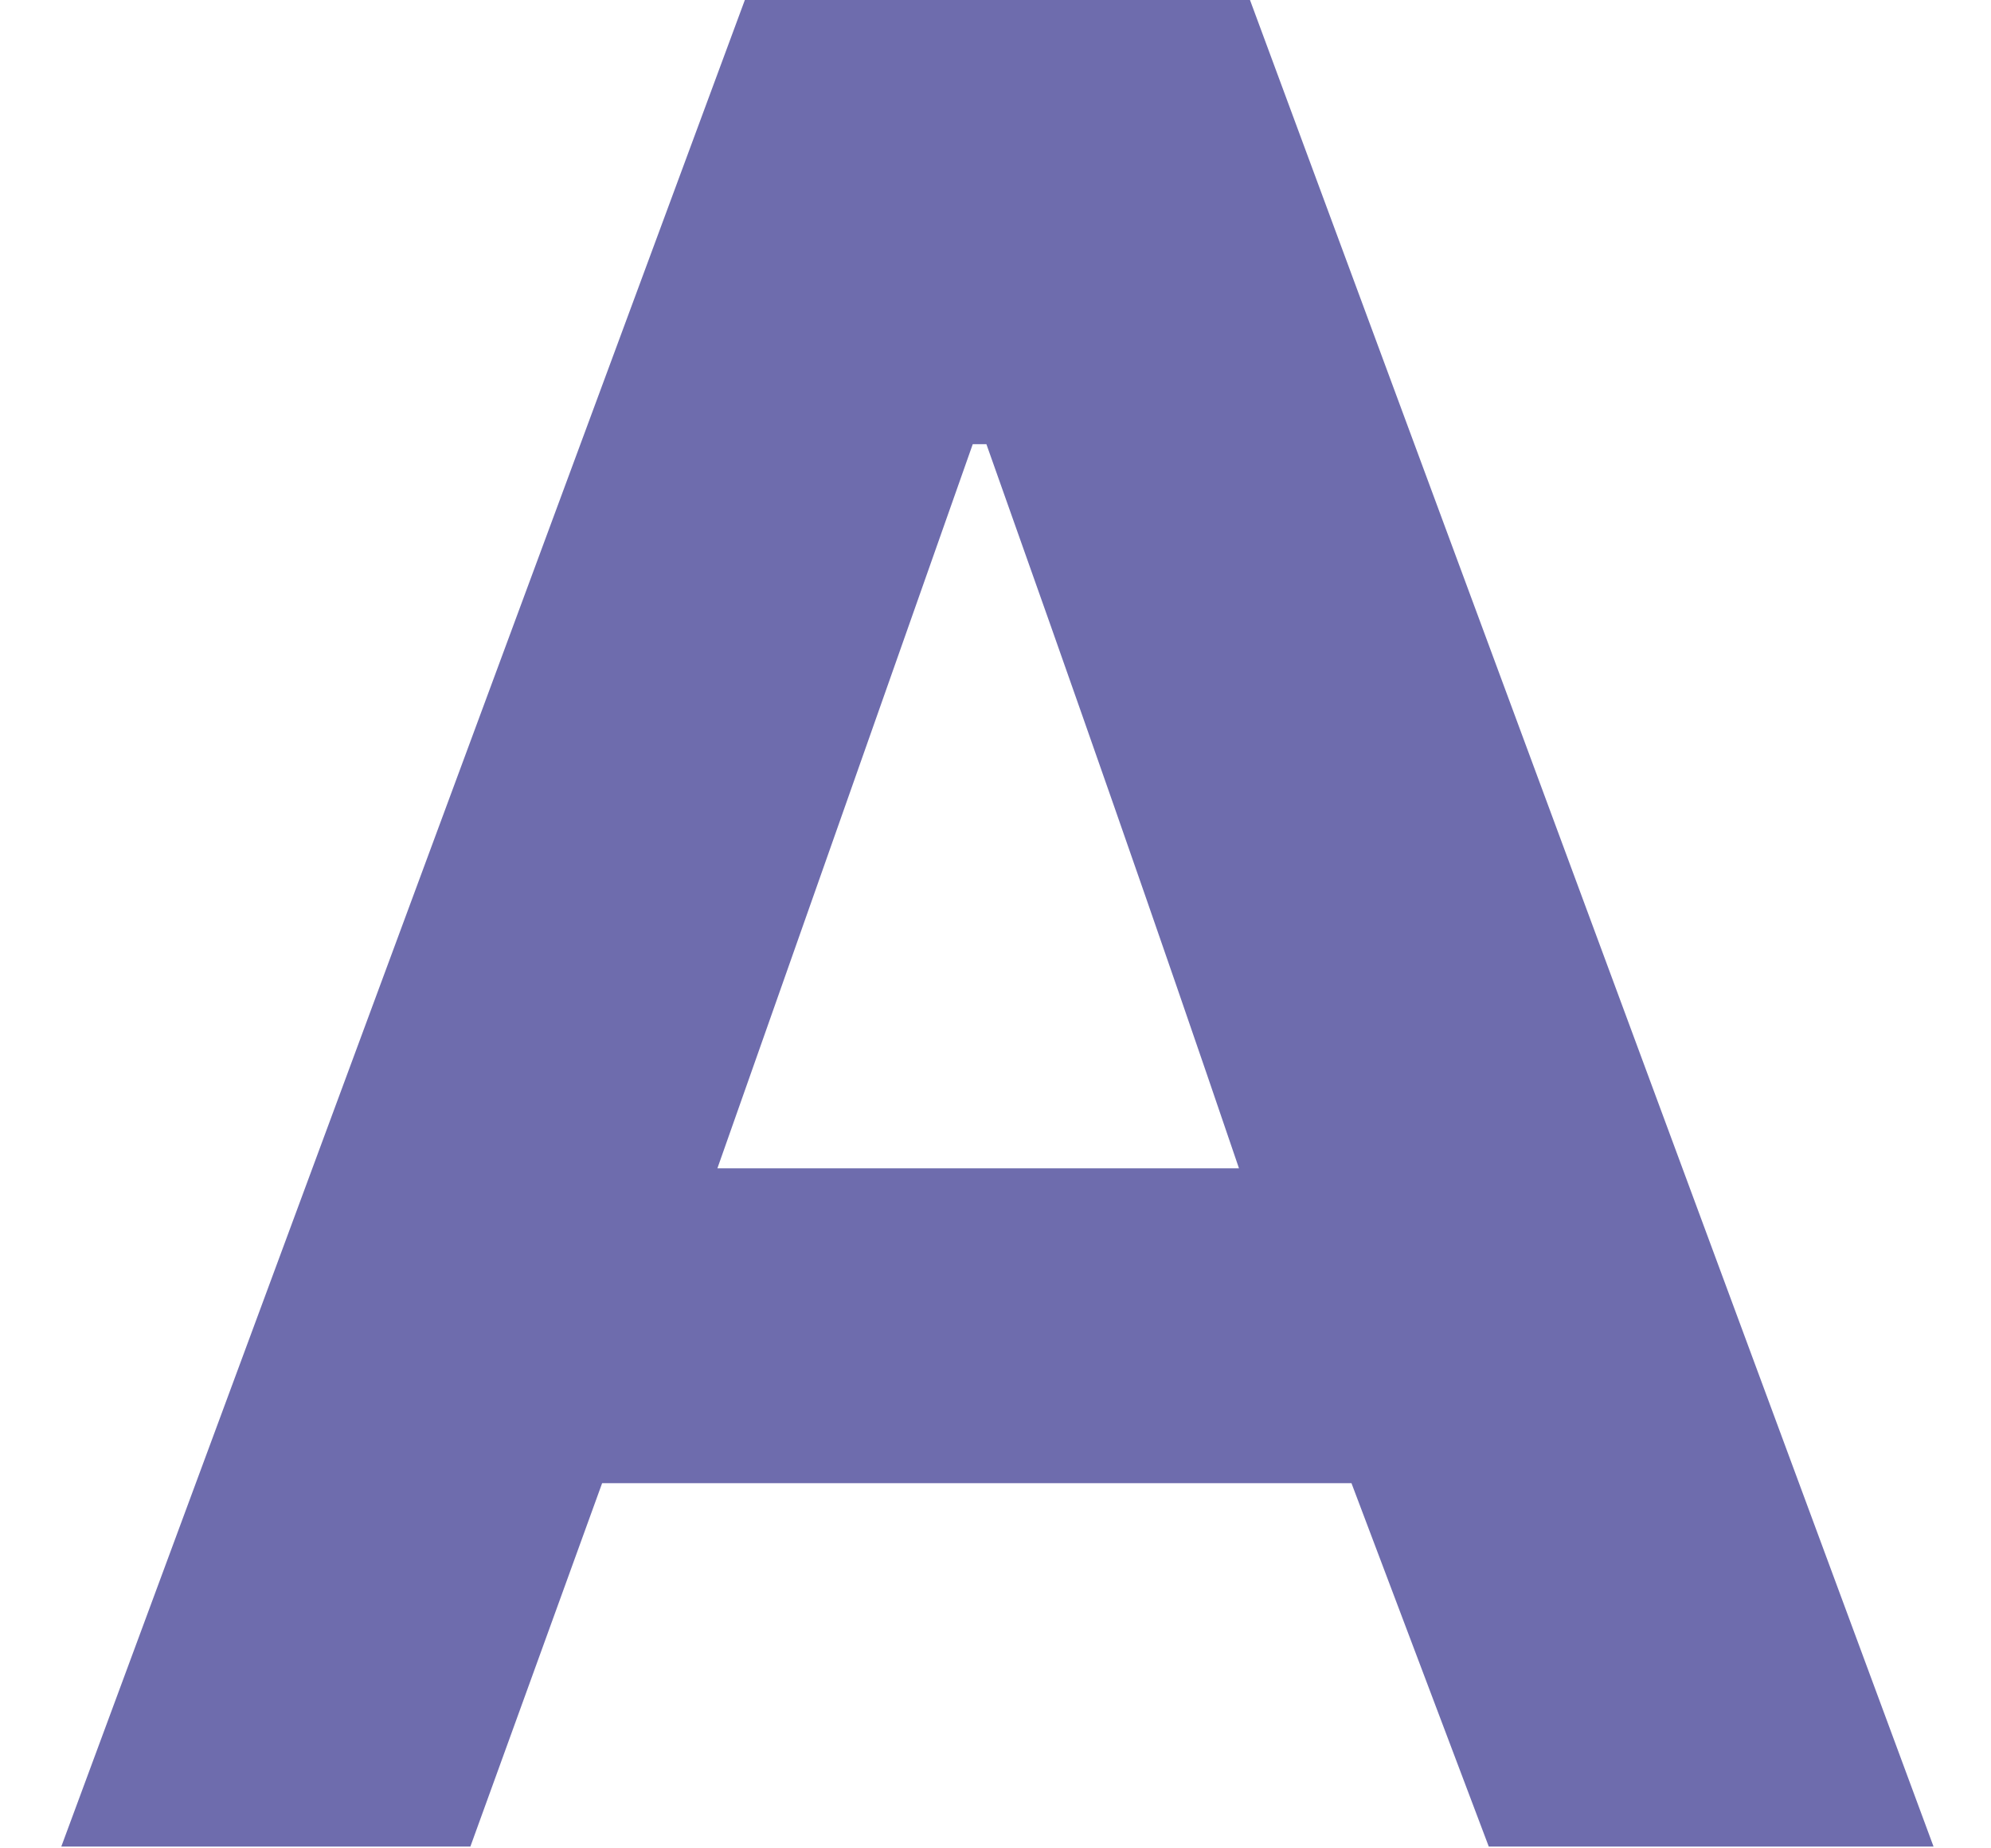 <svg width="28" height="26" viewBox="0 0 28 26" fill="none" xmlns="http://www.w3.org/2000/svg">
<path d="M8.468 20.863L6.615 25.975H0.862L10.475 0H17.579L27.192 25.975H20.937L19.006 20.863H8.468ZM10.089 16.434H17.424C16.265 13.025 15.07 9.619 13.872 6.248H13.68L10.089 16.434Z" fill="#6E6CAD"/>
</svg>
